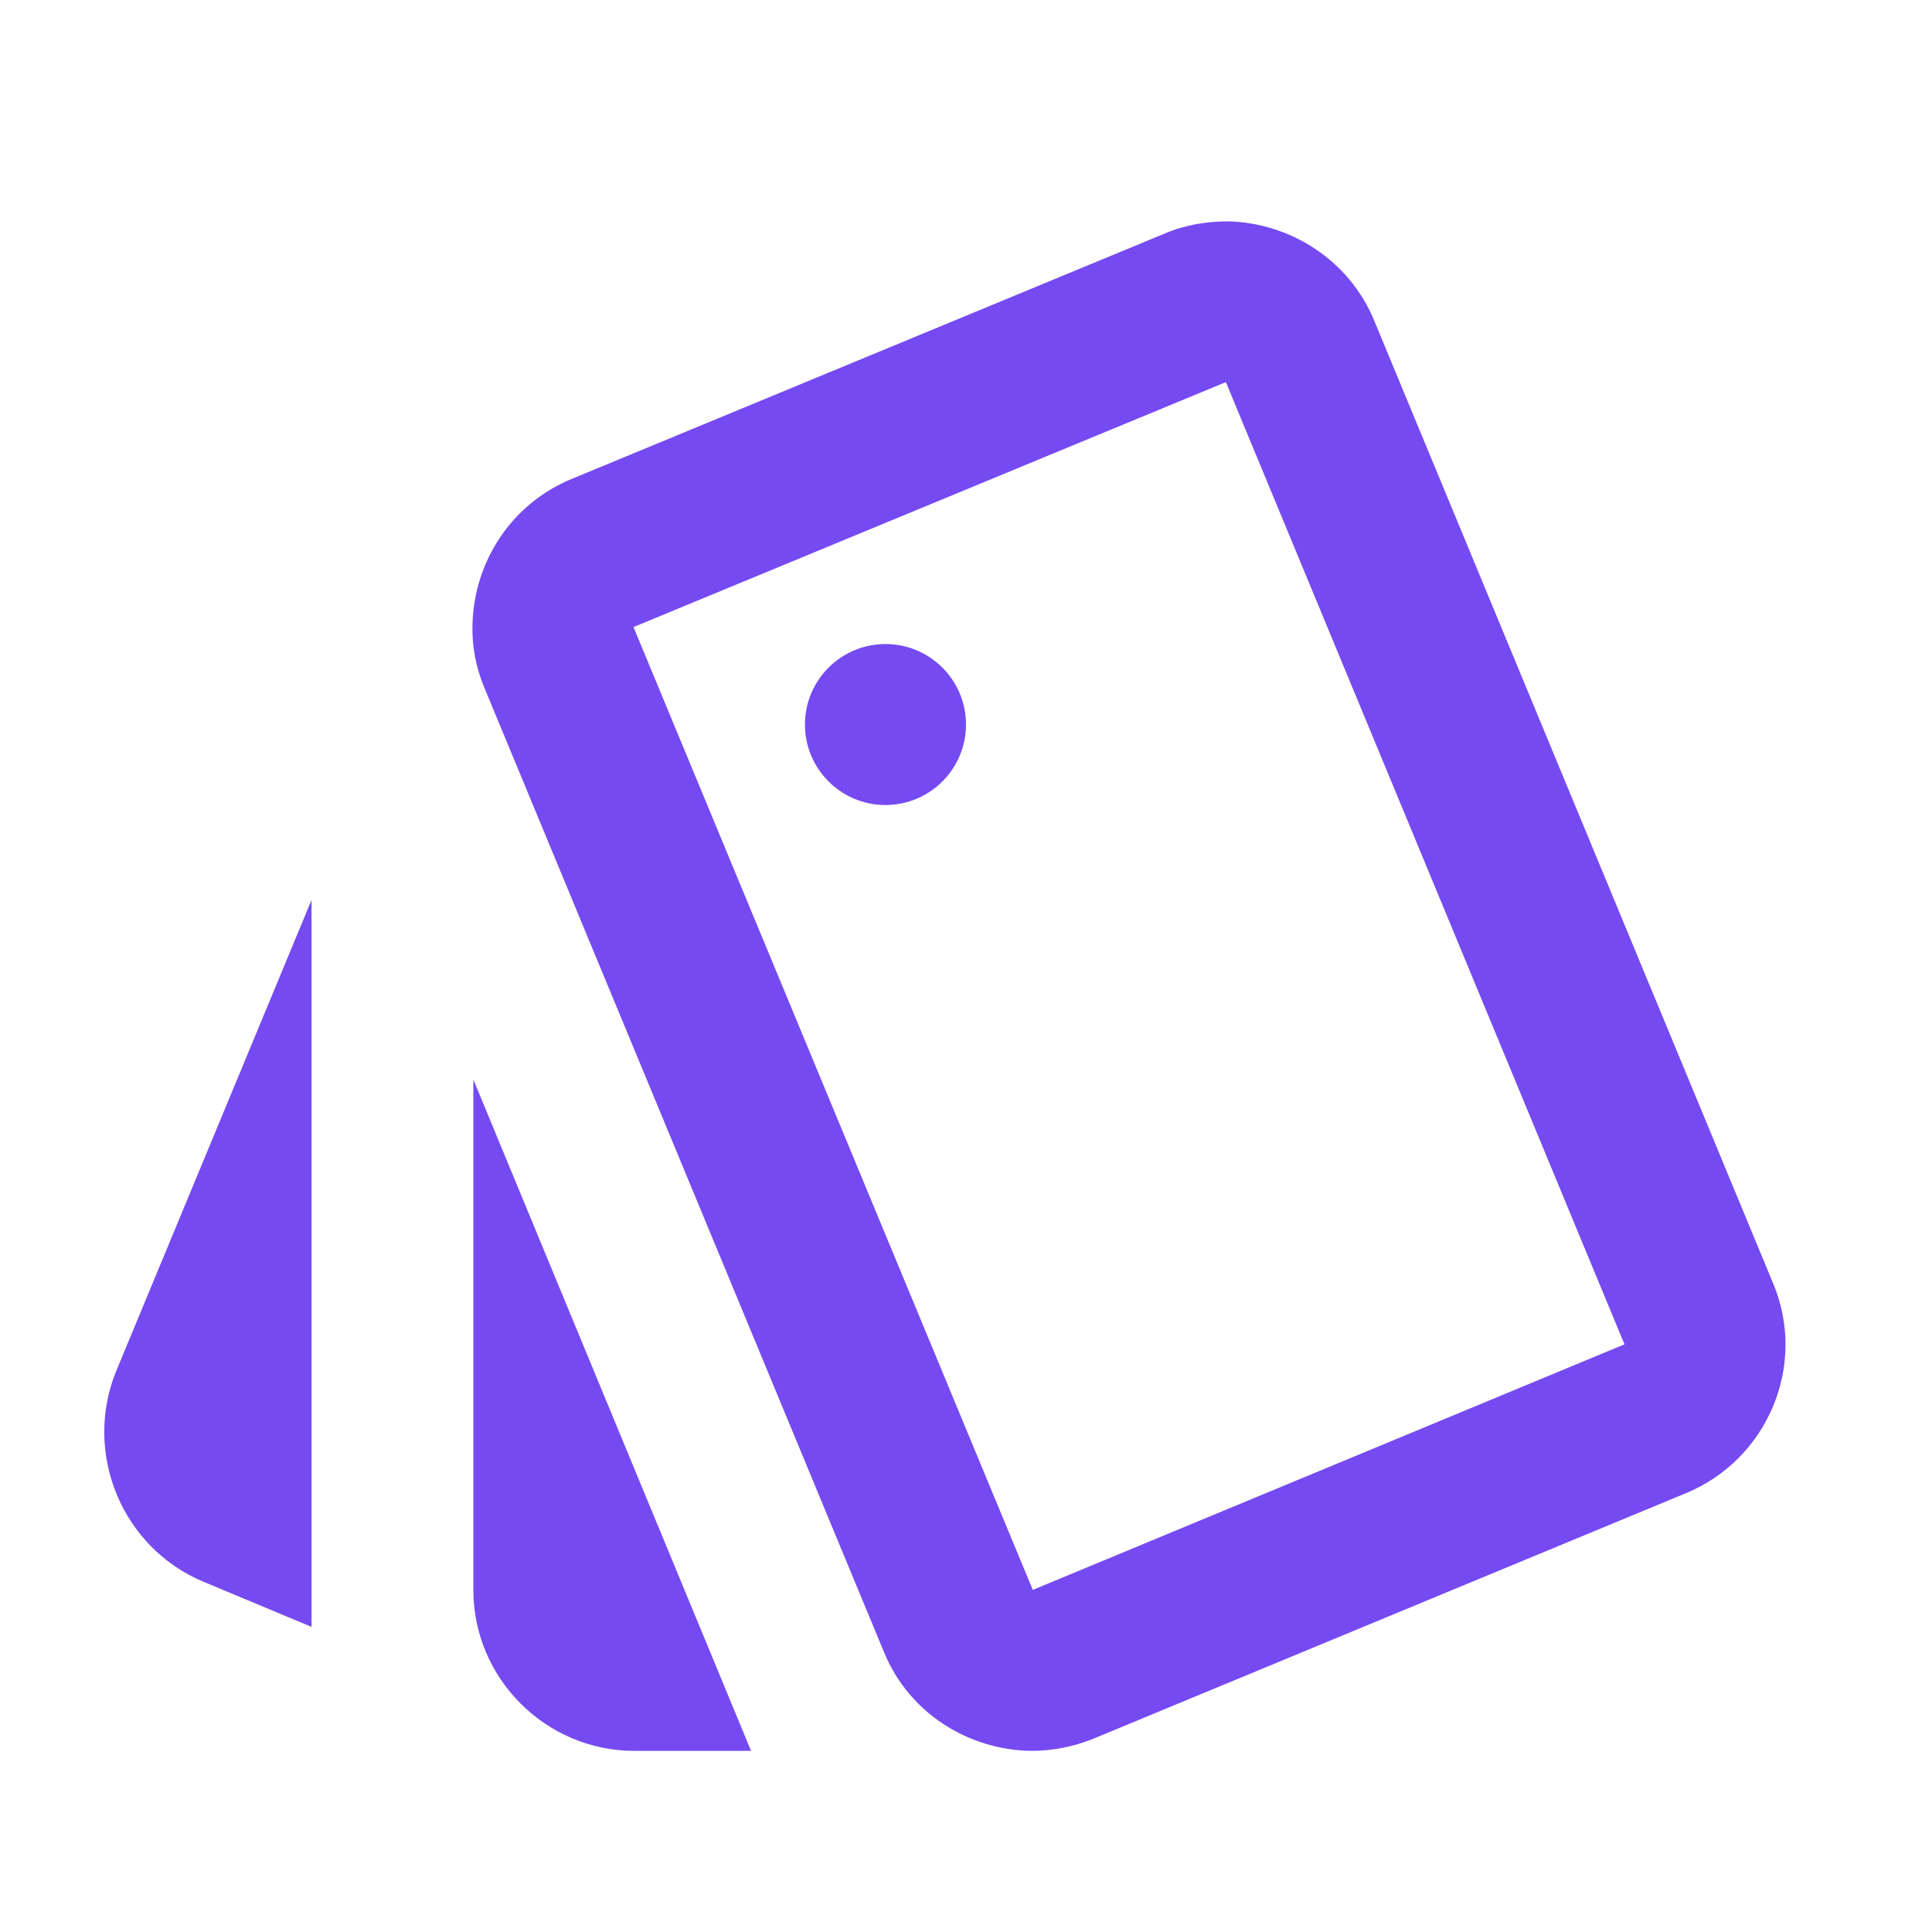 <svg width="28" height="28" viewBox="0 0 28 28" fill="none" xmlns="http://www.w3.org/2000/svg">
<path d="M2.951 22.925L4.515 23.578V13.043L1.68 19.88C1.202 21.07 1.773 22.435 2.951 22.925V22.925ZM25.701 18.608L19.915 4.644C19.553 3.768 18.701 3.232 17.803 3.208C17.5 3.208 17.185 3.255 16.881 3.384L8.283 6.942C7.408 7.303 6.872 8.143 6.848 9.042C6.837 9.357 6.895 9.672 7.023 9.975L12.81 23.94C13.171 24.827 14.035 25.363 14.945 25.375C15.248 25.375 15.552 25.317 15.843 25.2L24.43 21.642C25.62 21.152 26.192 19.787 25.701 18.608V18.608ZM14.968 23.042L9.181 9.088L17.756 5.542H17.768L23.543 19.483L14.968 23.042V23.042Z" fill="#764AF1"/>
<path d="M12.833 11.667C13.477 11.667 14 11.145 14 10.5C14 9.856 13.477 9.334 12.833 9.334C12.189 9.334 11.666 9.856 11.666 10.5C11.666 11.145 12.189 11.667 12.833 11.667Z" fill="#764AF1"/>
<path d="M6.86 23.042C6.86 24.325 7.91 25.375 9.193 25.375H10.885L6.86 15.645V23.042Z" fill="#764AF1"/>
</svg>
